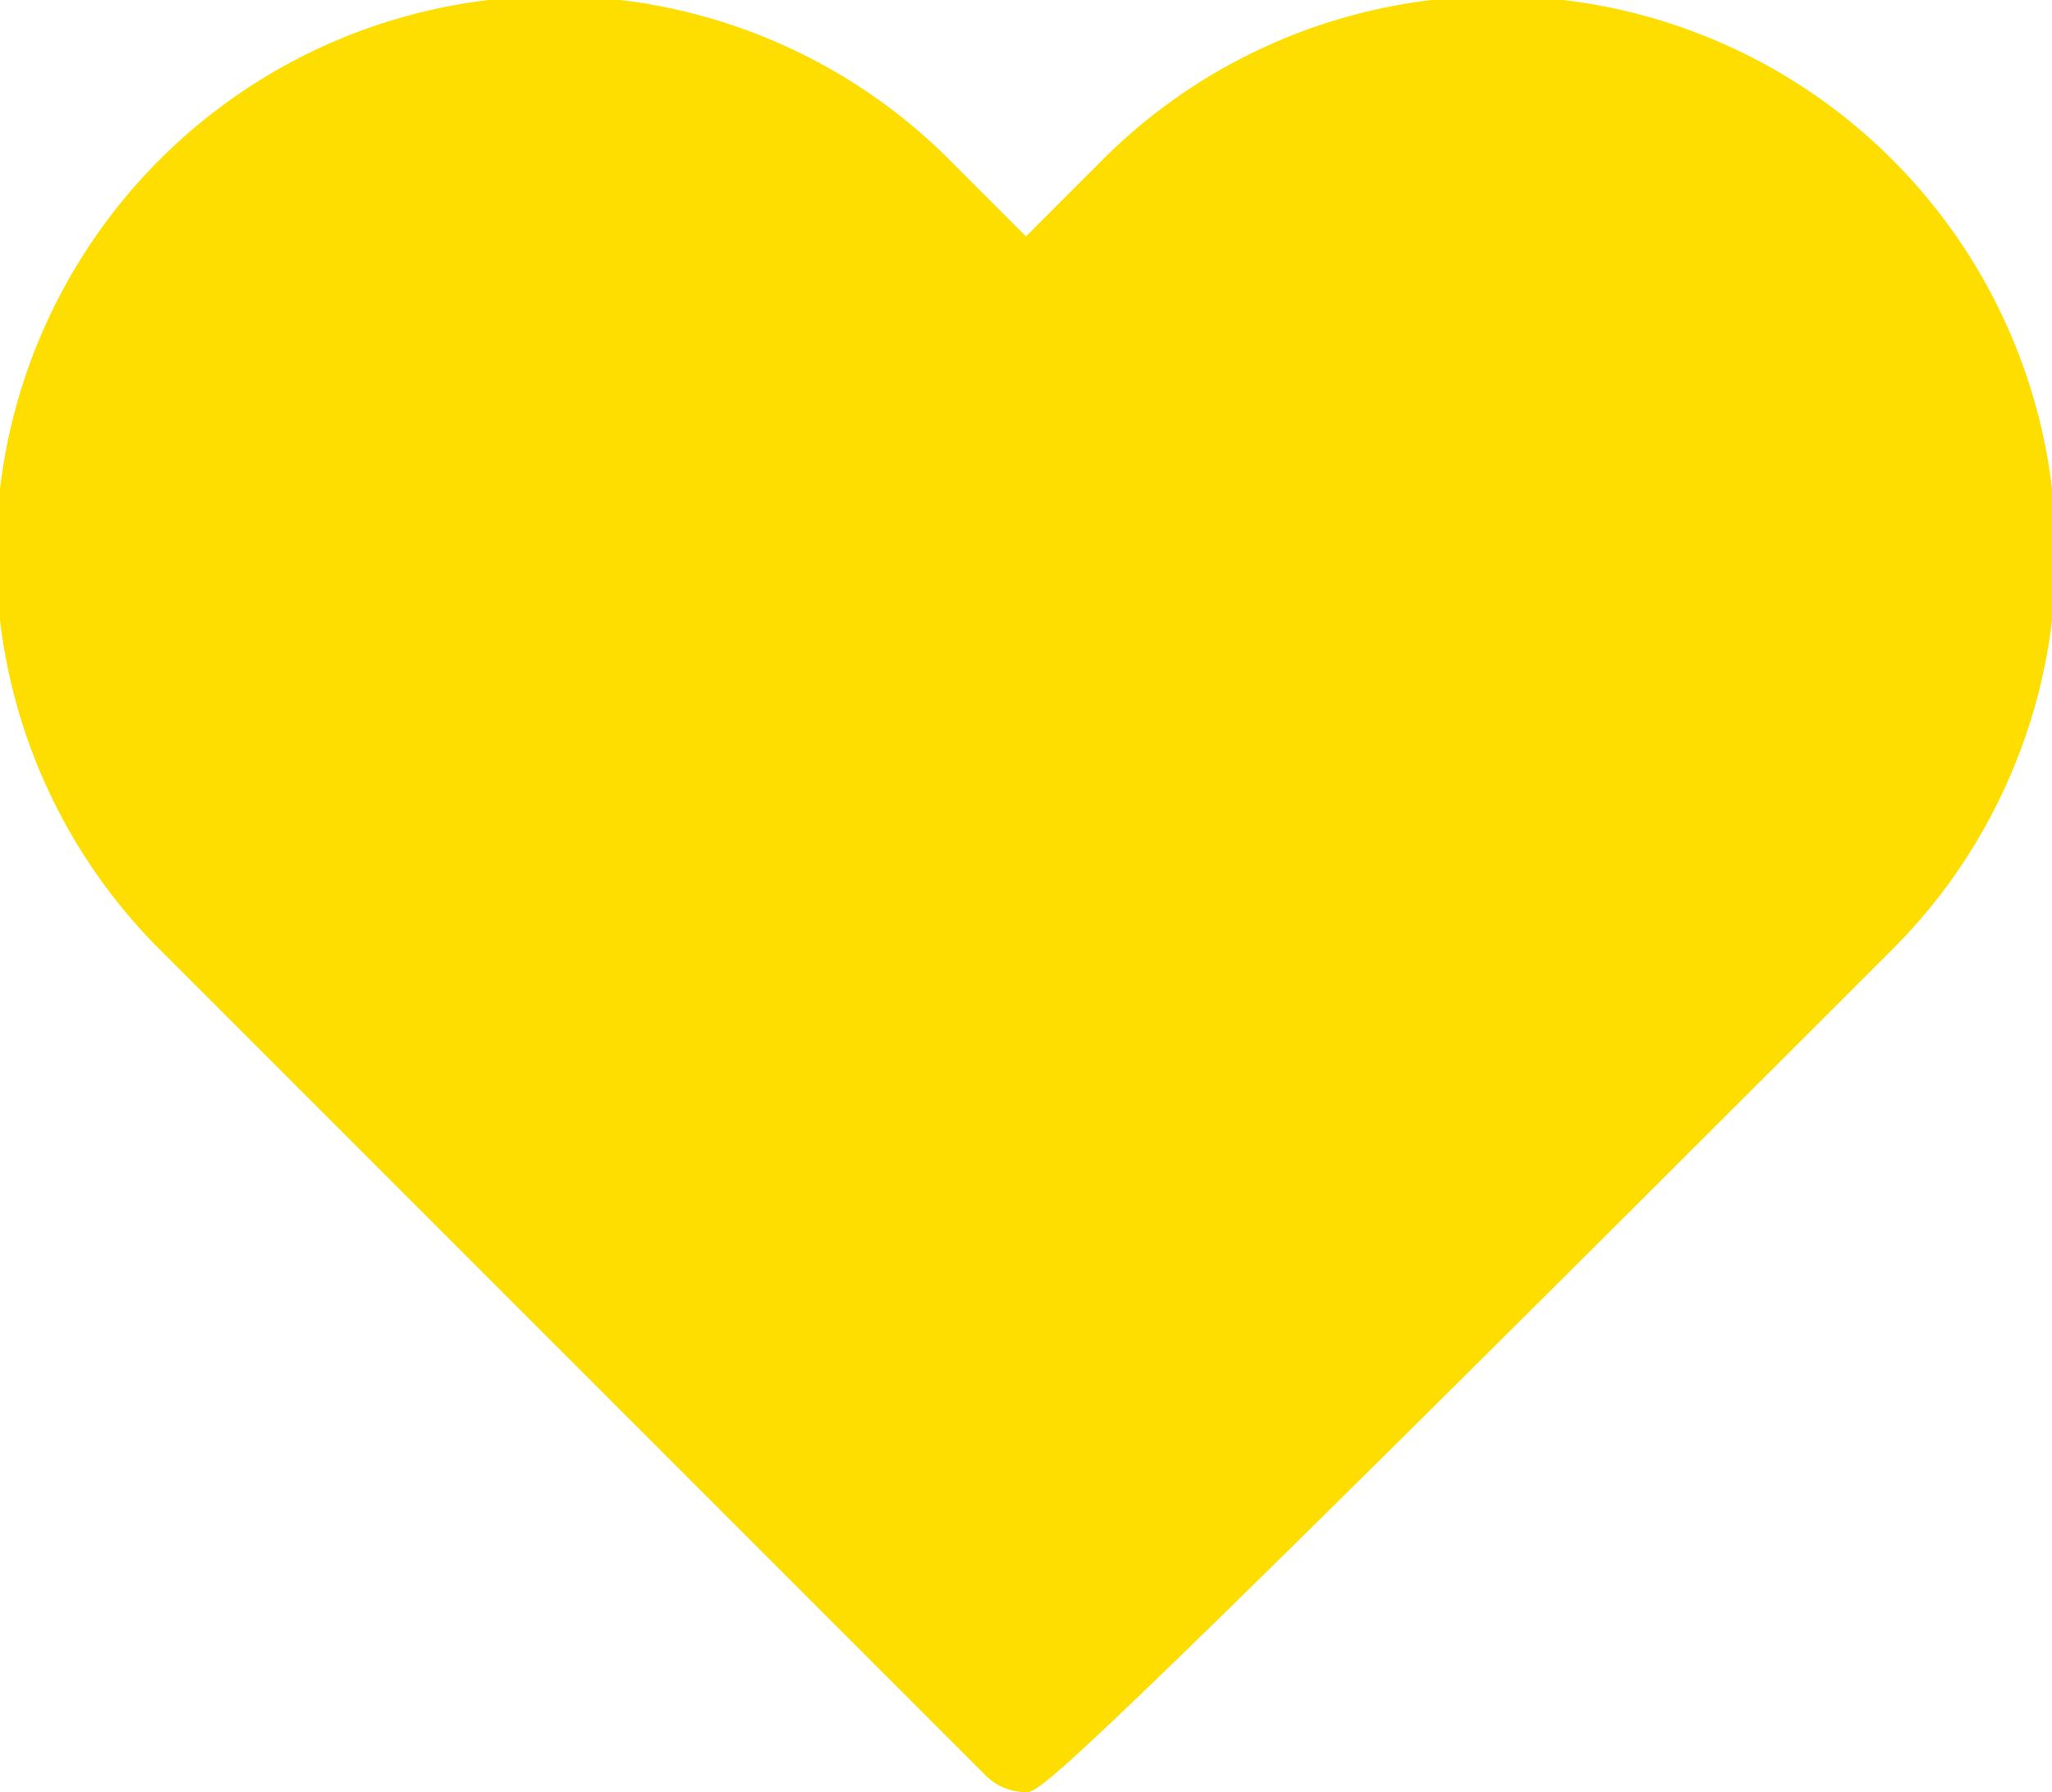 <svg xmlns="http://www.w3.org/2000/svg" width="20.888" height="18.241" viewBox="0 0 20.888 18.241">
  <path id="wishlist-icon" d="M15.553,29.445a.581.581,0,0,1-.412-.171L6.774,20.907a5.684,5.684,0,1,1,8.038-8.038l.741.741.741-.741a5.684,5.684,0,1,1,8.038,8.038C15.851,29.388,15.7,29.445,15.553,29.445Z" transform="translate(-5.109 -11.204)" fill="#fedd00"/>
</svg>
